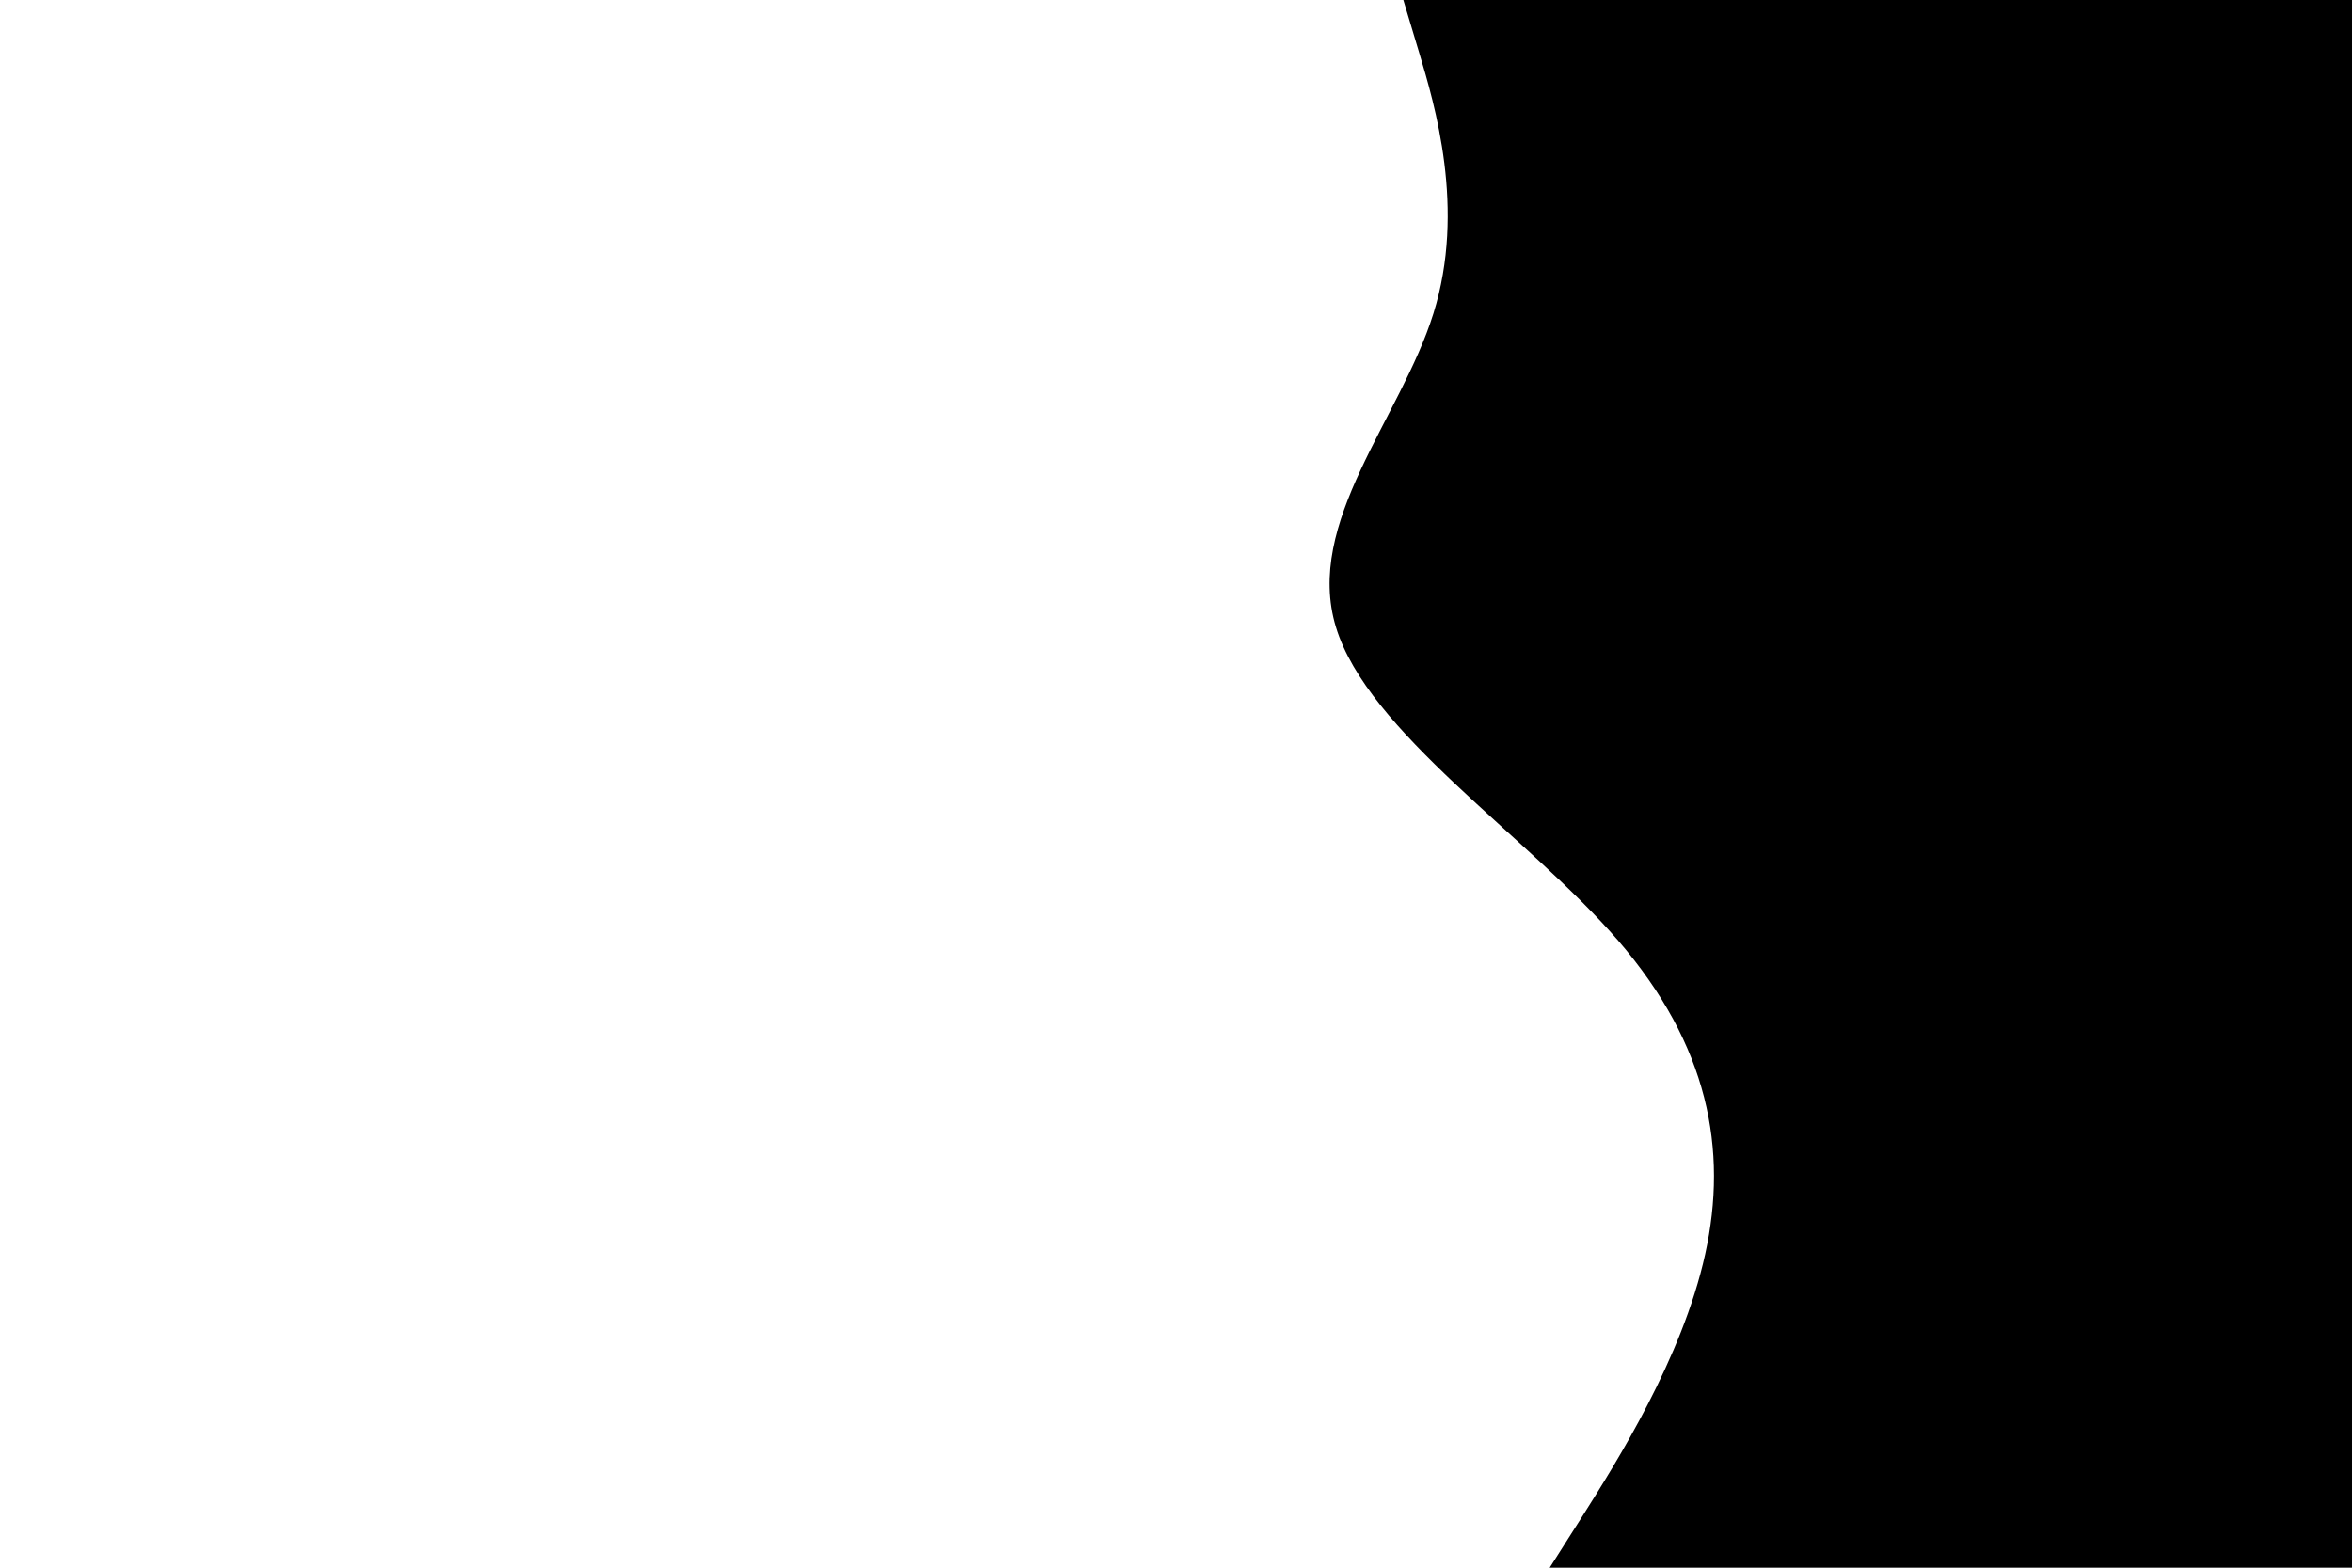 <svg id="visual" viewBox="0 0 900 600" width="900" height="600" xmlns="http://www.w3.org/2000/svg" xmlns:xlink="http://www.w3.org/1999/xlink" version="1.1"><rect x="0" y="0" width="900" height="600" fill="#ffffff"></rect><path d="M593 600L605.7 580C618.3 560 643.7 520 652.5 480C661.3 440 653.7 400 619.2 360C584.7 320 523.3 280 511.2 240C499 200 536 160 548.5 120C561 80 549 40 543 20L537 0L900 0L900 20C900 40 900 80 900 120C900 160 900 200 900 240C900 280 900 320 900 360C900 400 900 440 900 480C900 520 900 560 900 580L900 600Z" fill="#000000" stroke-linecap="round" stroke-linejoin="miter"></path></svg>